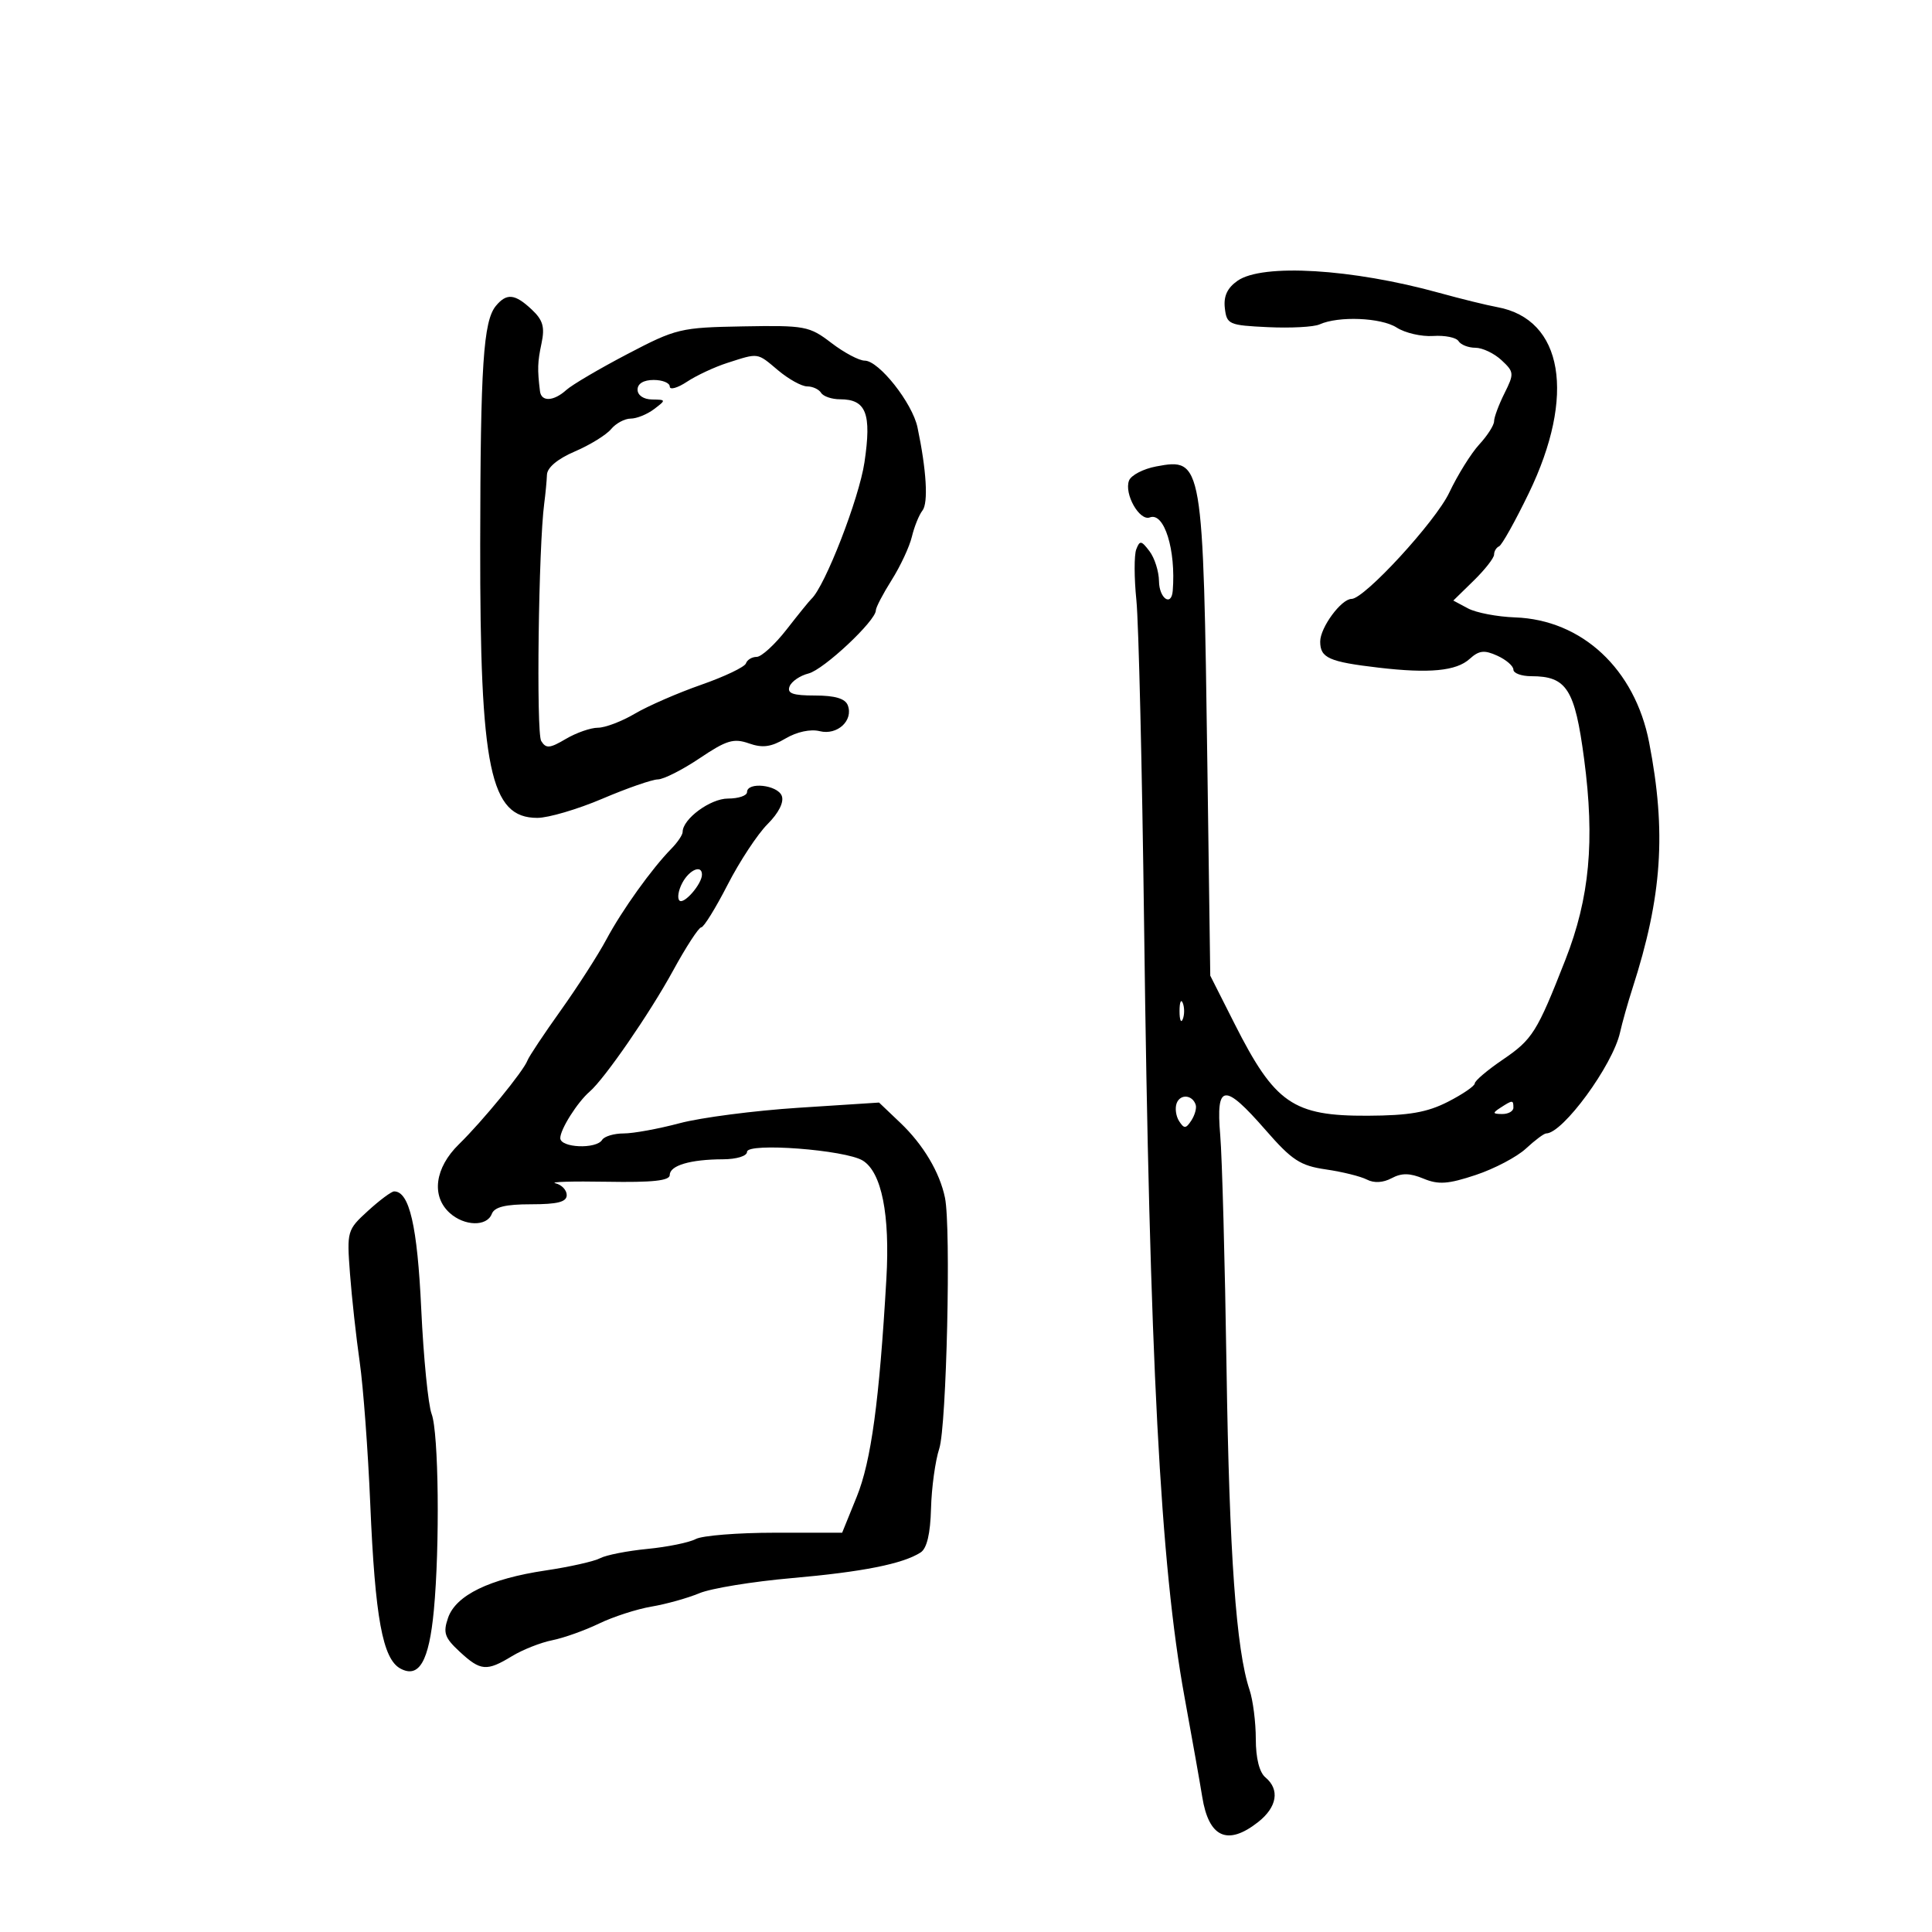 <svg xmlns="http://www.w3.org/2000/svg" width="300" height="300" viewBox="0 0 300 300" version="1.1">
	<path d="M 192.165 43.597 C 190.572 44.713, 189.978 45.992, 190.193 47.847 C 190.485 50.372, 190.808 50.515, 196.895 50.801 C 200.412 50.967, 204.012 50.775, 204.895 50.374 C 207.829 49.042, 214.467 49.313, 216.874 50.863 C 218.179 51.704, 220.733 52.292, 222.548 52.170 C 224.364 52.048, 226.135 52.409, 226.484 52.974 C 226.833 53.538, 228.010 54, 229.101 54 C 230.191 54, 232.014 54.867, 233.152 55.927 C 235.118 57.758, 235.140 58.013, 233.610 61.080 C 232.724 62.855, 232 64.805, 232 65.414 C 232 66.022, 230.966 67.641, 229.703 69.010 C 228.439 70.380, 226.339 73.750, 225.036 76.500 C 222.910 80.987, 211.866 93, 209.867 93 C 208.268 93, 205 97.446, 205 99.621 C 205 102.169, 206.349 102.769, 214.112 103.678 C 221.941 104.594, 226.130 104.192, 228.191 102.327 C 229.668 100.991, 230.476 100.896, 232.504 101.820 C 233.877 102.445, 235 103.417, 235 103.979 C 235 104.540, 236.250 105, 237.777 105 C 243.275 105, 244.542 106.986, 245.981 117.857 C 247.661 130.549, 246.835 139.434, 243.087 149 C 238.652 160.318, 237.978 161.391, 233.316 164.565 C 230.944 166.179, 229.003 167.828, 229.002 168.230 C 229.001 168.631, 227.124 169.916, 224.832 171.086 C 221.601 172.734, 218.801 173.221, 212.376 173.250 C 200.794 173.304, 197.957 171.346, 191.714 158.992 L 187.929 151.500 187.482 119 C 186.830 71.511, 186.755 71.073, 179.534 72.428 C 177.533 72.803, 175.634 73.791, 175.315 74.623 C 174.524 76.683, 176.943 80.959, 178.550 80.343 C 180.777 79.488, 182.616 85.396, 182.101 91.750 C 181.898 94.256, 179.999 92.921, 179.968 90.250 C 179.951 88.737, 179.288 86.643, 178.496 85.597 C 177.220 83.911, 176.984 83.878, 176.437 85.305 C 176.096 86.191, 176.106 89.748, 176.458 93.208 C 176.810 96.669, 177.347 119.300, 177.653 143.500 C 178.503 210.925, 180.181 243.002, 183.929 263.500 C 185.136 270.100, 186.374 277.075, 186.680 279 C 187.690 285.345, 190.612 286.666, 195.365 282.927 C 198.310 280.611, 198.758 277.874, 196.500 276 C 195.554 275.215, 195 273.010, 195 270.027 C 195 267.426, 194.562 263.994, 194.028 262.399 C 191.952 256.209, 190.886 241.320, 190.456 212.500 C 190.210 196, 189.769 179.688, 189.476 176.250 C 188.795 168.244, 190.088 168.099, 196.509 175.459 C 200.622 180.174, 201.900 181.009, 205.885 181.587 C 208.423 181.955, 211.287 182.664, 212.250 183.163 C 213.357 183.737, 214.768 183.659, 216.091 182.951 C 217.646 182.119, 218.912 182.135, 221.036 183.015 C 223.368 183.981, 224.853 183.878, 229.148 182.451 C 232.040 181.490, 235.548 179.646, 236.943 178.352 C 238.338 177.058, 239.752 176, 240.084 176 C 242.672 176, 250.414 165.425, 251.555 160.333 C 251.904 158.775, 252.771 155.700, 253.481 153.500 C 258.098 139.198, 258.776 129.202, 256.076 115.280 C 253.866 103.890, 245.655 96.237, 235.247 95.869 C 232.485 95.771, 229.200 95.142, 227.948 94.472 L 225.671 93.254 228.836 90.161 C 230.576 88.459, 232 86.640, 232 86.117 C 232 85.594, 232.350 85.017, 232.778 84.833 C 233.207 84.650, 235.281 80.939, 237.388 76.587 C 244.731 61.420, 242.727 49.571, 232.500 47.692 C 230.850 47.389, 226.800 46.393, 223.500 45.479 C 209.969 41.730, 196.027 40.892, 192.165 43.597 M 77.007 47.492 C 75.051 49.849, 74.600 56.681, 74.566 84.500 C 74.524 119.461, 76.097 127, 83.434 127 C 85.152 127, 89.695 125.662, 93.529 124.027 C 97.363 122.392, 101.242 121.042, 102.150 121.027 C 103.057 121.012, 105.986 119.528, 108.659 117.729 C 112.804 114.940, 113.926 114.602, 116.284 115.431 C 118.412 116.179, 119.723 116.004, 121.979 114.671 C 123.736 113.634, 125.861 113.178, 127.280 113.534 C 130.011 114.220, 132.551 111.878, 131.643 109.513 C 131.244 108.473, 129.657 108, 126.563 108 C 123.102 108, 122.188 107.675, 122.604 106.590 C 122.901 105.815, 124.226 104.909, 125.548 104.577 C 127.901 103.987, 136 96.394, 136 94.779 C 136 94.329, 137.107 92.207, 138.460 90.063 C 139.813 87.920, 141.225 84.891, 141.598 83.333 C 141.971 81.775, 142.710 79.948, 143.240 79.274 C 144.168 78.095, 143.861 72.973, 142.467 66.360 C 141.668 62.568, 136.472 56, 134.272 56 C 133.401 56, 131.071 54.763, 129.094 53.250 C 125.673 50.632, 125.014 50.509, 115.392 50.680 C 105.646 50.854, 105.002 51.008, 97.414 54.981 C 93.086 57.248, 88.824 59.754, 87.944 60.551 C 85.977 62.331, 84.052 62.425, 83.848 60.750 C 83.430 57.320, 83.464 56.257, 84.087 53.312 C 84.623 50.777, 84.312 49.702, 82.566 48.062 C 79.959 45.613, 78.675 45.481, 77.007 47.492 M 112.930 56.355 C 110.966 56.985, 108.154 58.298, 106.680 59.273 C 105.206 60.248, 104 60.586, 104 60.023 C 104 59.460, 102.875 59, 101.500 59 C 99.944 59, 99 59.567, 99 60.500 C 99 61.379, 99.931 62.013, 101.250 62.032 C 103.444 62.063, 103.451 62.100, 101.559 63.532 C 100.491 64.339, 98.859 65, 97.931 65 C 97.004 65, 95.634 65.736, 94.887 66.637 C 94.140 67.537, 91.609 69.096, 89.264 70.101 C 86.595 71.245, 84.974 72.597, 84.931 73.714 C 84.893 74.697, 84.703 76.698, 84.509 78.163 C 83.621 84.845, 83.251 113.788, 84.037 115.060 C 84.784 116.268, 85.357 116.220, 87.862 114.741 C 89.483 113.783, 91.726 113, 92.847 113 C 93.968 113, 96.549 112.019, 98.581 110.819 C 100.614 109.620, 105.251 107.600, 108.885 106.330 C 112.519 105.060, 115.645 103.566, 115.830 103.010 C 116.015 102.455, 116.766 102, 117.499 102 C 118.232 102, 120.321 100.088, 122.140 97.750 C 123.960 95.412, 125.692 93.275, 125.991 93 C 128.097 91.058, 133.399 77.414, 134.234 71.787 C 135.360 64.204, 134.504 62, 130.437 62 C 129.161 62, 127.840 61.550, 127.500 61 C 127.160 60.450, 126.186 60, 125.335 60 C 124.485 60, 122.452 58.875, 120.818 57.500 C 117.516 54.722, 117.864 54.772, 112.930 56.355 M 116 123 C 116 123.550, 114.668 124, 113.039 124 C 110.297 124, 106 127.167, 106 129.189 C 106 129.635, 105.213 130.802, 104.250 131.783 C 101.210 134.880, 96.585 141.338, 94.162 145.869 C 92.875 148.273, 89.682 153.241, 87.066 156.908 C 84.449 160.575, 82.126 164.068, 81.904 164.670 C 81.295 166.319, 74.948 174.077, 71.258 177.683 C 67.519 181.335, 66.931 185.723, 69.829 188.345 C 72.109 190.408, 75.598 190.491, 76.362 188.500 C 76.777 187.417, 78.474 187, 82.469 187 C 86.592 187, 88 186.637, 88 185.573 C 88 184.789, 87.213 183.963, 86.250 183.739 C 85.287 183.514, 88.888 183.407, 94.250 183.501 C 101.343 183.625, 104 183.339, 104 182.452 C 104 180.976, 107.194 180.032, 112.250 180.014 C 114.390 180.006, 116 179.509, 116 178.856 C 116 177.382, 131.296 178.544, 133.983 180.221 C 136.903 182.045, 138.210 188.604, 137.637 198.557 C 136.542 217.554, 135.271 226.904, 133.034 232.416 L 130.768 238 120.318 238 C 114.571 238, 109.043 238.442, 108.034 238.982 C 107.025 239.522, 103.650 240.211, 100.535 240.514 C 97.420 240.816, 94.112 241.467, 93.185 241.959 C 92.258 242.451, 88.446 243.308, 84.713 243.862 C 76.036 245.152, 70.785 247.703, 69.574 251.217 C 68.774 253.537, 69.036 254.304, 71.370 256.467 C 74.623 259.482, 75.562 259.563, 79.500 257.168 C 81.150 256.164, 83.960 255.052, 85.744 254.698 C 87.528 254.343, 90.795 253.179, 93.003 252.113 C 95.211 251.046, 98.881 249.858, 101.157 249.473 C 103.434 249.089, 106.780 248.154, 108.594 247.396 C 110.408 246.638, 116.865 245.582, 122.943 245.049 C 133.959 244.082, 140.194 242.840, 142.956 241.064 C 143.925 240.441, 144.464 238.161, 144.568 234.248 C 144.653 231.014, 145.230 226.823, 145.849 224.934 C 146.985 221.467, 147.689 190.642, 146.738 186 C 145.926 182.041, 143.368 177.744, 139.798 174.345 L 136.500 171.205 124 172.013 C 117.125 172.458, 108.818 173.537, 105.540 174.411 C 102.262 175.285, 98.351 176, 96.849 176 C 95.347 176, 93.840 176.450, 93.500 177 C 92.587 178.477, 87 178.239, 87 176.723 C 87 175.353, 89.663 171.143, 91.568 169.500 C 93.893 167.495, 100.900 157.332, 104.496 150.750 C 106.524 147.037, 108.500 144, 108.887 144 C 109.274 144, 111.115 141.027, 112.979 137.393 C 114.843 133.759, 117.635 129.519, 119.183 127.971 C 120.920 126.234, 121.766 124.553, 121.392 123.578 C 120.735 121.868, 116 121.360, 116 123 M 105.954 137.086 C 105.340 138.233, 105.136 139.470, 105.501 139.834 C 106.179 140.512, 109 137.268, 109 135.809 C 109 134.220, 107.051 135.037, 105.954 137.086 M 183.158 157 C 183.158 158.375, 183.385 158.938, 183.662 158.250 C 183.940 157.563, 183.940 156.438, 183.662 155.750 C 183.385 155.063, 183.158 155.625, 183.158 157 M 182.716 171.298 C 182.424 172.059, 182.593 173.316, 183.093 174.091 C 183.866 175.292, 184.145 175.279, 184.984 174 C 185.525 173.175, 185.834 172.078, 185.671 171.563 C 185.176 169.997, 183.280 169.827, 182.716 171.298 M 233 172 C 231.718 172.828, 231.754 172.972, 233.250 172.985 C 234.213 172.993, 235 172.550, 235 172 C 235 170.780, 234.887 170.780, 233 172 M 57.142 188.018 C 53.898 190.980, 53.847 191.160, 54.345 197.768 C 54.624 201.471, 55.304 207.650, 55.856 211.500 C 56.407 215.350, 57.144 225.250, 57.492 233.500 C 58.240 251.201, 59.416 257.617, 62.187 259.100 C 65.076 260.646, 66.621 257.951, 67.366 250.064 C 68.313 240.031, 68.117 222.439, 67.025 219.567 C 66.489 218.157, 65.762 210.815, 65.409 203.252 C 64.806 190.354, 63.571 185, 61.200 185 C 60.785 185, 58.959 186.358, 57.142 188.018" stroke="none" fill="black" fill-rule="evenodd"/>
</svg>